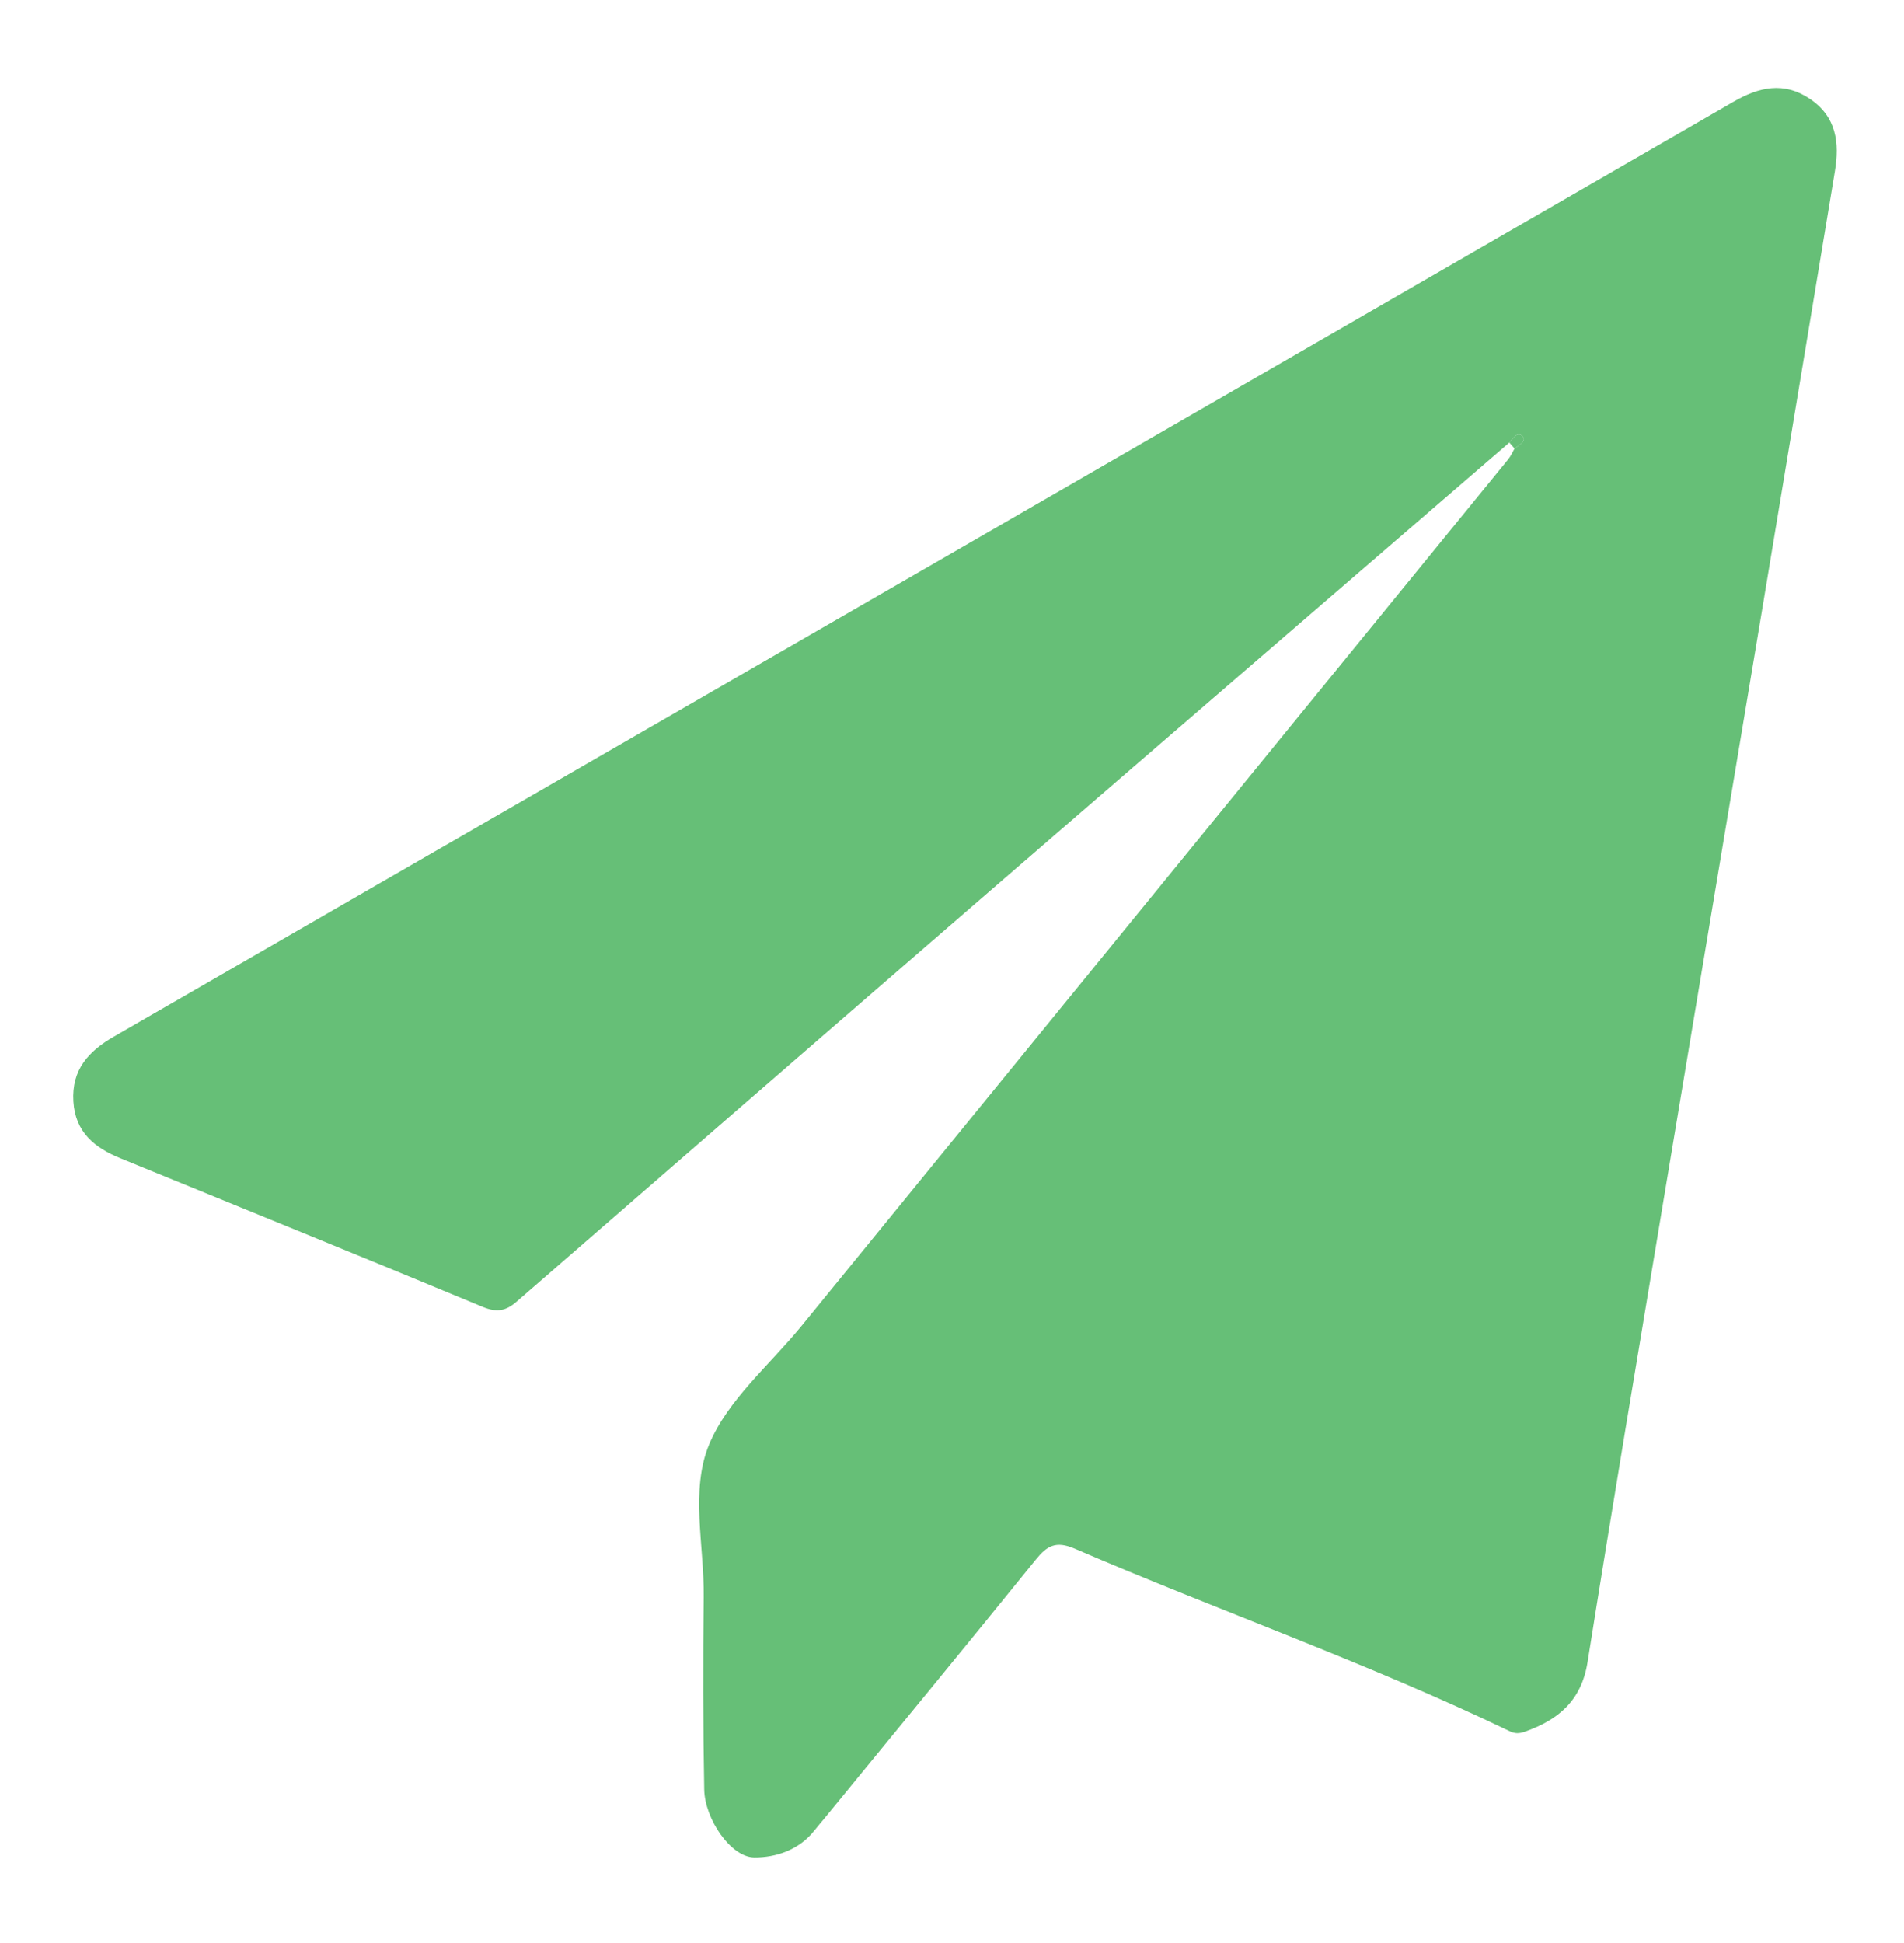<?xml version="1.0" encoding="utf-8"?>
<!-- Generator: Adobe Illustrator 16.0.0, SVG Export Plug-In . SVG Version: 6.00 Build 0)  -->
<!DOCTYPE svg PUBLIC "-//W3C//DTD SVG 1.1//EN" "http://www.w3.org/Graphics/SVG/1.1/DTD/svg11.dtd">
<svg version="1.1" id="Layer_1" xmlns="http://www.w3.org/2000/svg" xmlns:xlink="http://www.w3.org/1999/xlink" x="0px" y="0px"
	 width="302px" height="308px" viewBox="0 0 302 308" style="enable-background:new 0 0 302 308;" xml:space="preserve">
<style type="text/css">
<![CDATA[
	.st0{fill-rule:evenodd;clip-rule:evenodd;fill:#66BF77;}
]]>
</style>
<g>
	<path class="st0" d="M239.403,70.16c-27.097,23.377-54.213,46.731-81.282,70.139c-25.436,21.995-50.829,44.038-76.214,66.091
		c-1.7,1.476-3.141,1.719-5.355,0.799c-19.121-7.949-38.315-15.725-57.479-23.568c-4.066-1.665-7.139-4.116-7.432-9.004
		c-0.302-5.037,2.389-7.949,6.441-10.285c85.635-49.367,171.253-98.764,256.854-148.191c4.051-2.339,7.995-3.258,12.143-0.462
		c4.191,2.826,4.714,6.923,3.954,11.488c-3.817,22.929-7.598,45.864-11.419,68.792c-5.187,31.116-10.416,62.224-15.595,93.341
		c-4.116,24.73-8.272,49.455-12.212,74.214c-0.97,6.1-4.639,9.172-9.996,11.042c-0.857,0.3-1.529,0.305-2.328-0.079
		c-22.51-10.835-46.105-19.079-69.016-28.956c-3-1.293-4.402-0.454-6.193,1.759c-11.102,13.714-22.316,27.336-33.494,40.987
		c-0.527,0.645-1.083,1.267-1.596,1.923c-2.433,3.103-6.132,4.317-9.554,4.285c-3.716-0.034-7.845-6.099-7.932-10.764
		c-0.188-10.162-0.2-20.33-0.078-30.492c0.098-8.142-2.173-16.961,0.865-24.236c2.952-7.068,9.61-12.594,14.659-18.783
		c37.362-45.797,74.73-91.59,112.084-137.393c0.41-0.502,0.67-1.125,1-1.692c0.664-0.518,1.945-1.163,1.313-1.896
		C240.709,68.255,240.006,69.515,239.403,70.16z"/>
	<path class="st0" d="M239.403,70.16c0.603-0.645,1.306-1.905,2.138-0.942c0.633,0.733-0.648,1.378-1.313,1.896
		C239.953,70.796,239.678,70.478,239.403,70.16z"/>
</g>
<g>
</g>
<g>
</g>
<g>
</g>
<g>
</g>
<g>
</g>
<g>
</g>
</svg>
